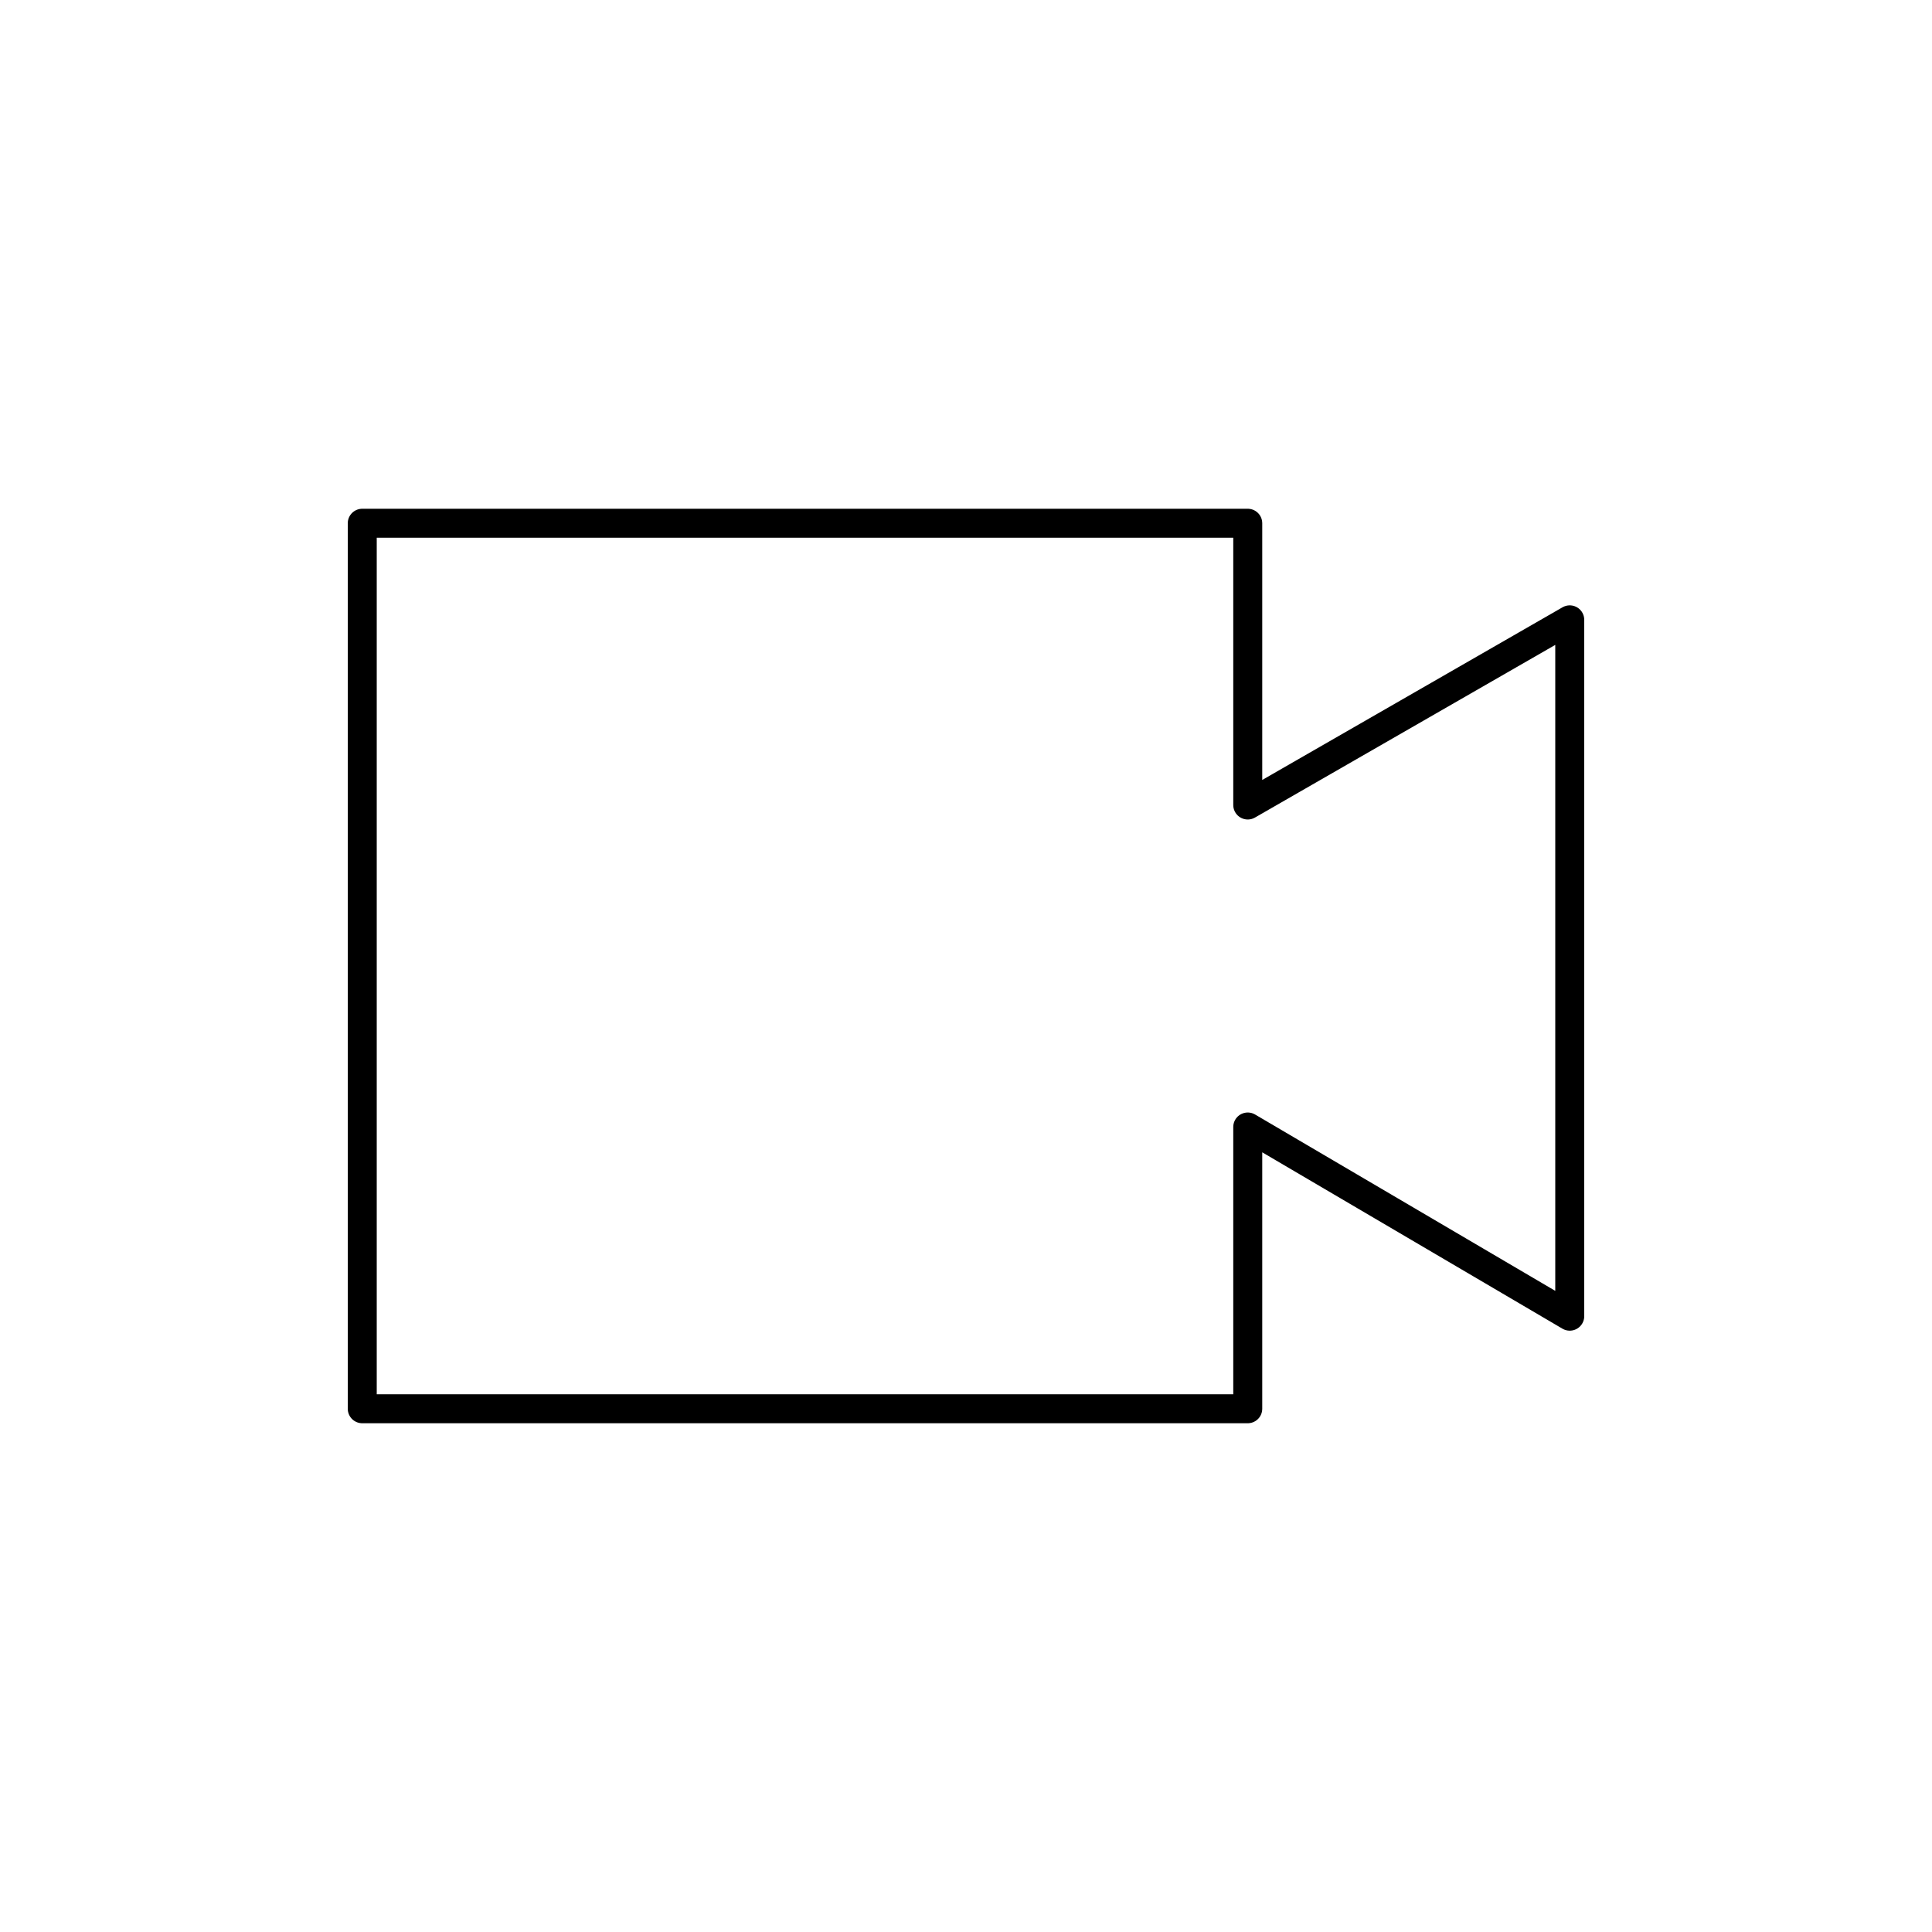 <svg xmlns="http://www.w3.org/2000/svg" xmlns:xlink="http://www.w3.org/1999/xlink" id="Layer_1" x="0" y="0" version="1.1" viewBox="0 0 48 48" xml:space="preserve" style="enable-background:new 0 0 48 48"><style type="text/css">.st0{fill:none;stroke:#000;stroke-width:.72;stroke-linejoin:round;stroke-miterlimit:10}</style><path id="video--01" d="M31,35H9V13h22v7l8-4.6v17.3L31,28V35z" class="st0"/></svg>